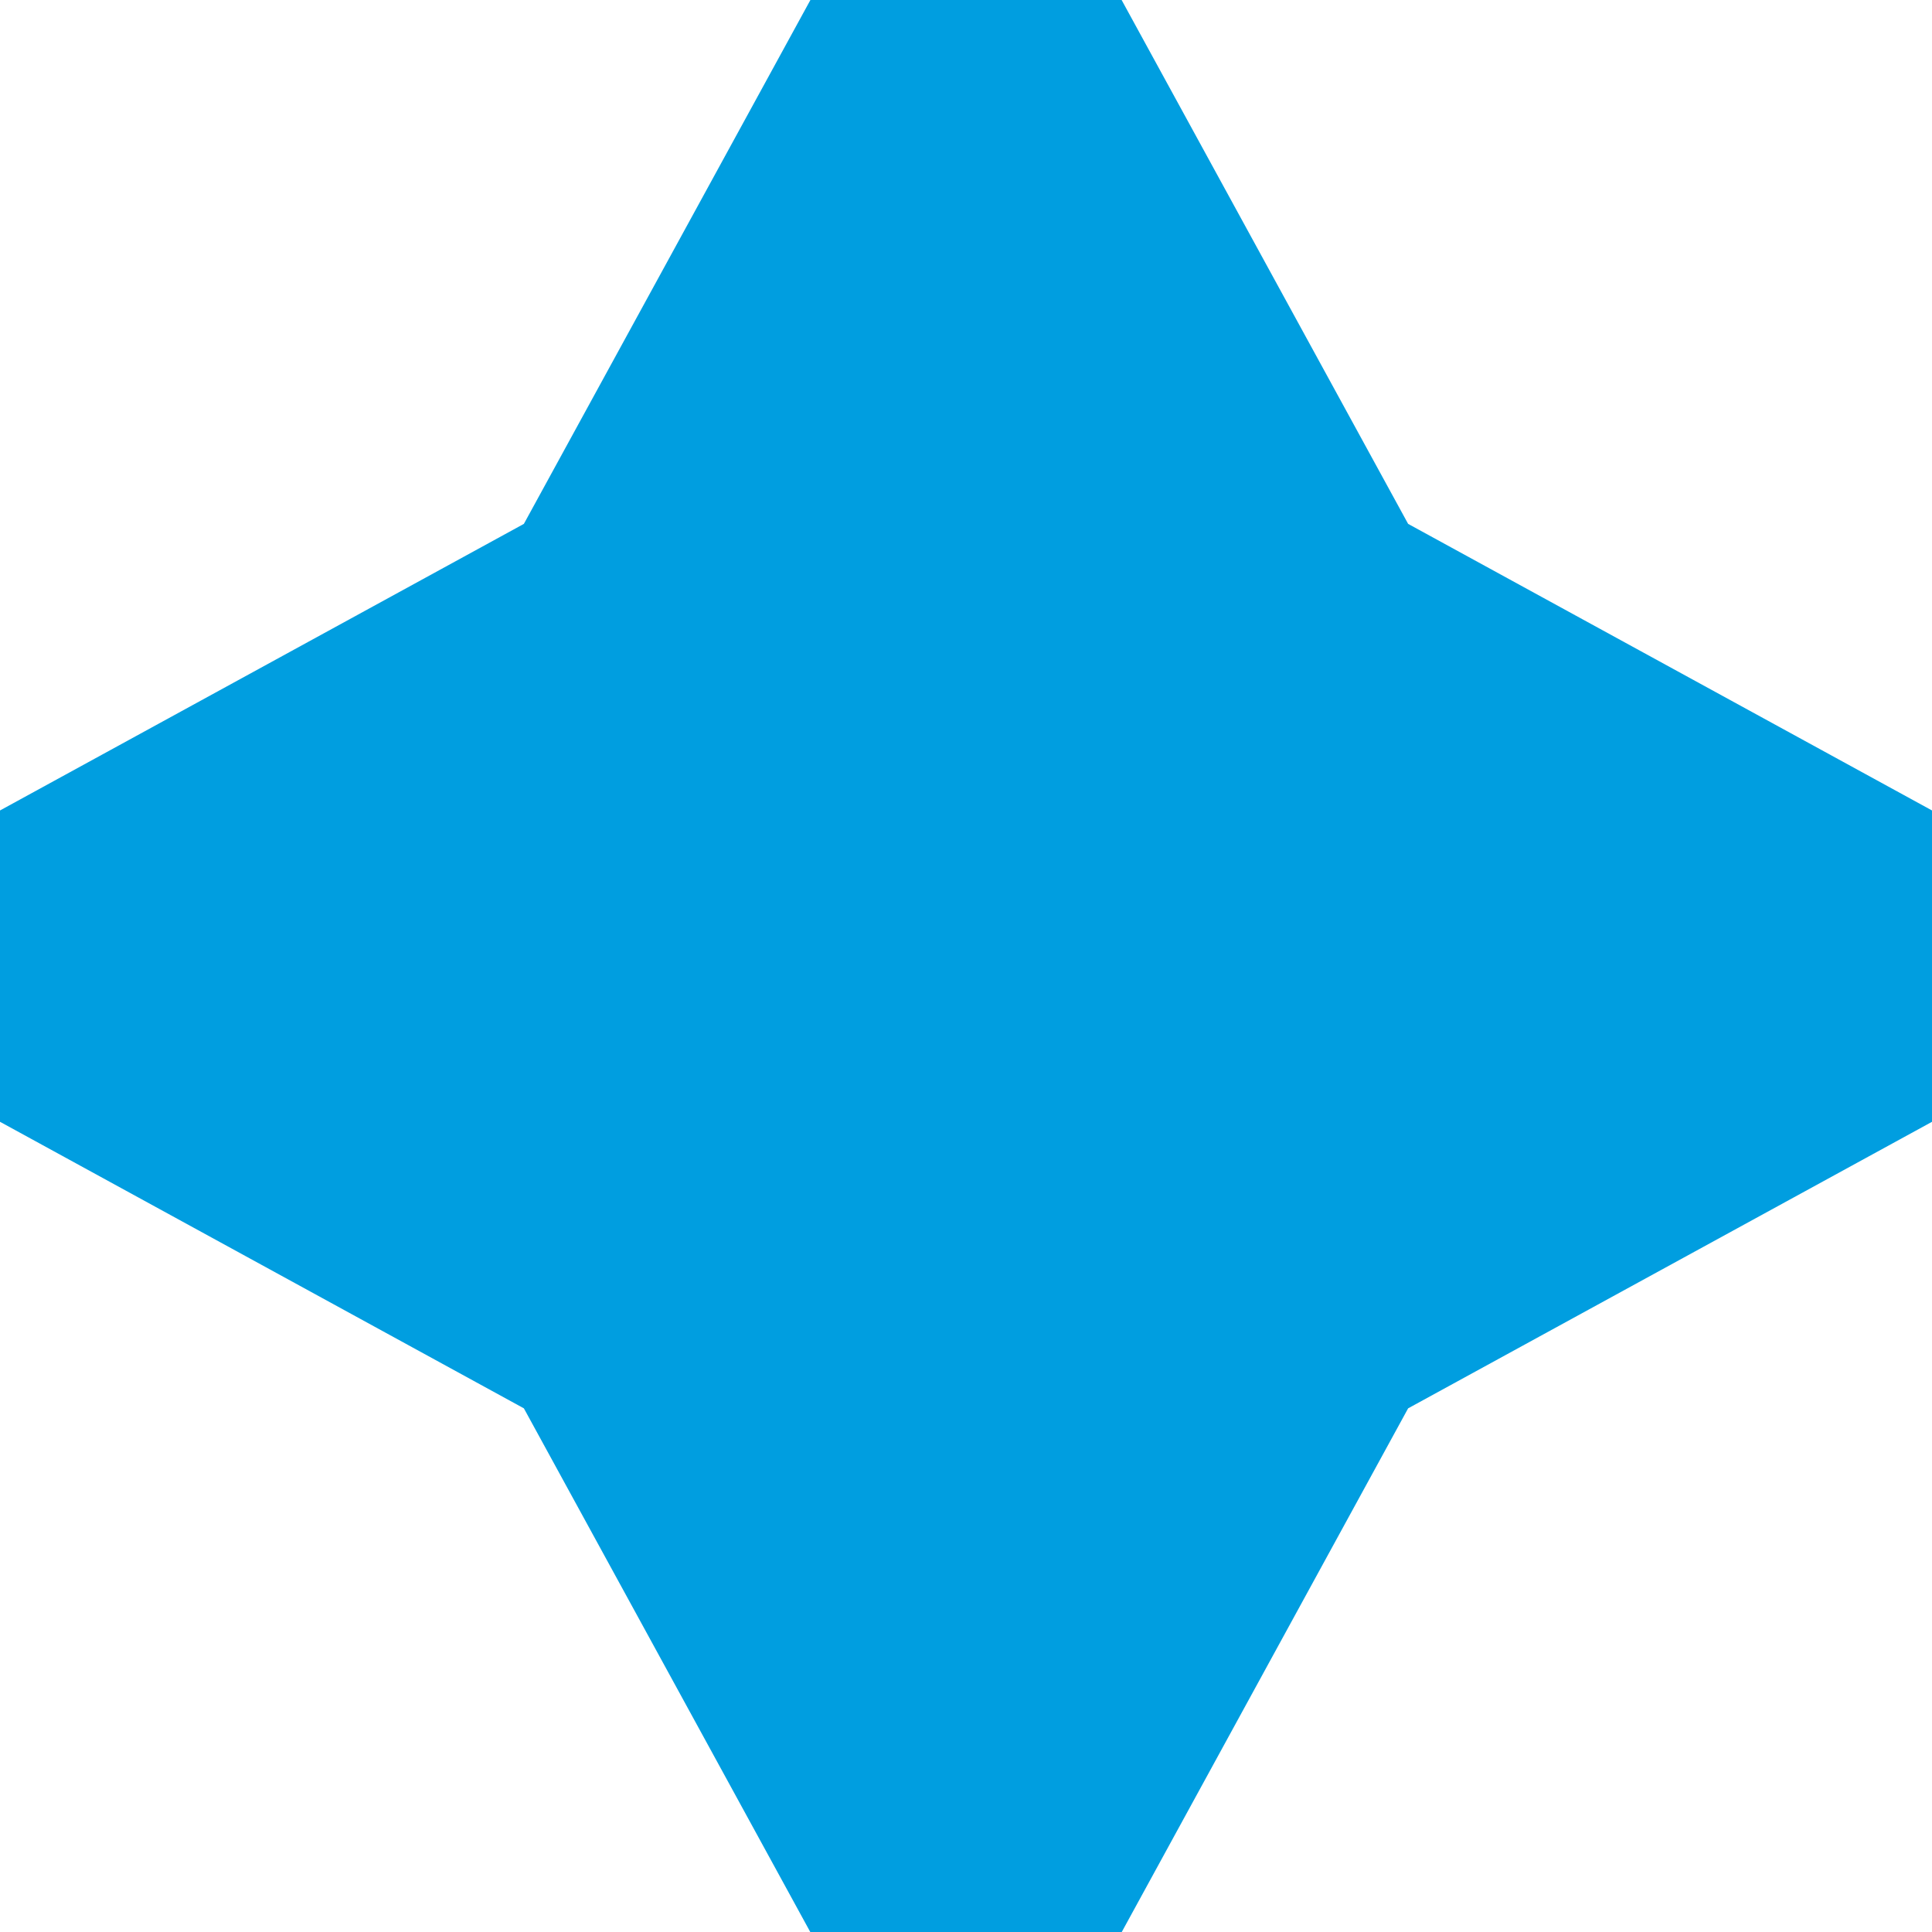 <?xml version="1.0" encoding="utf-8"?>
<!-- Generator: Adobe Illustrator 14.0.0, SVG Export Plug-In . SVG Version: 6.00 Build 43363)  -->
<!DOCTYPE svg PUBLIC "-//W3C//DTD SVG 1.1//EN" "http://www.w3.org/Graphics/SVG/1.1/DTD/svg11.dtd">
<svg version="1.1" id="Layer_1" xmlns="http://www.w3.org/2000/svg" xmlns:xlink="http://www.w3.org/1999/xlink" x="0px" y="0px"
	 width="87.333px" height="87.344px" viewBox="0 0 87.333 87.344" enable-background="new 0 0 87.333 87.344" xml:space="preserve">
<polygon fill="#009EE0" points="87.334,50.709 87.334,36.636 63.652,23.681 50.701,0 36.633,0 23.681,23.681 0,36.636 0,50.709 
	23.681,63.662 36.633,87.344 50.701,87.344 63.652,63.662 "/>
</svg>
